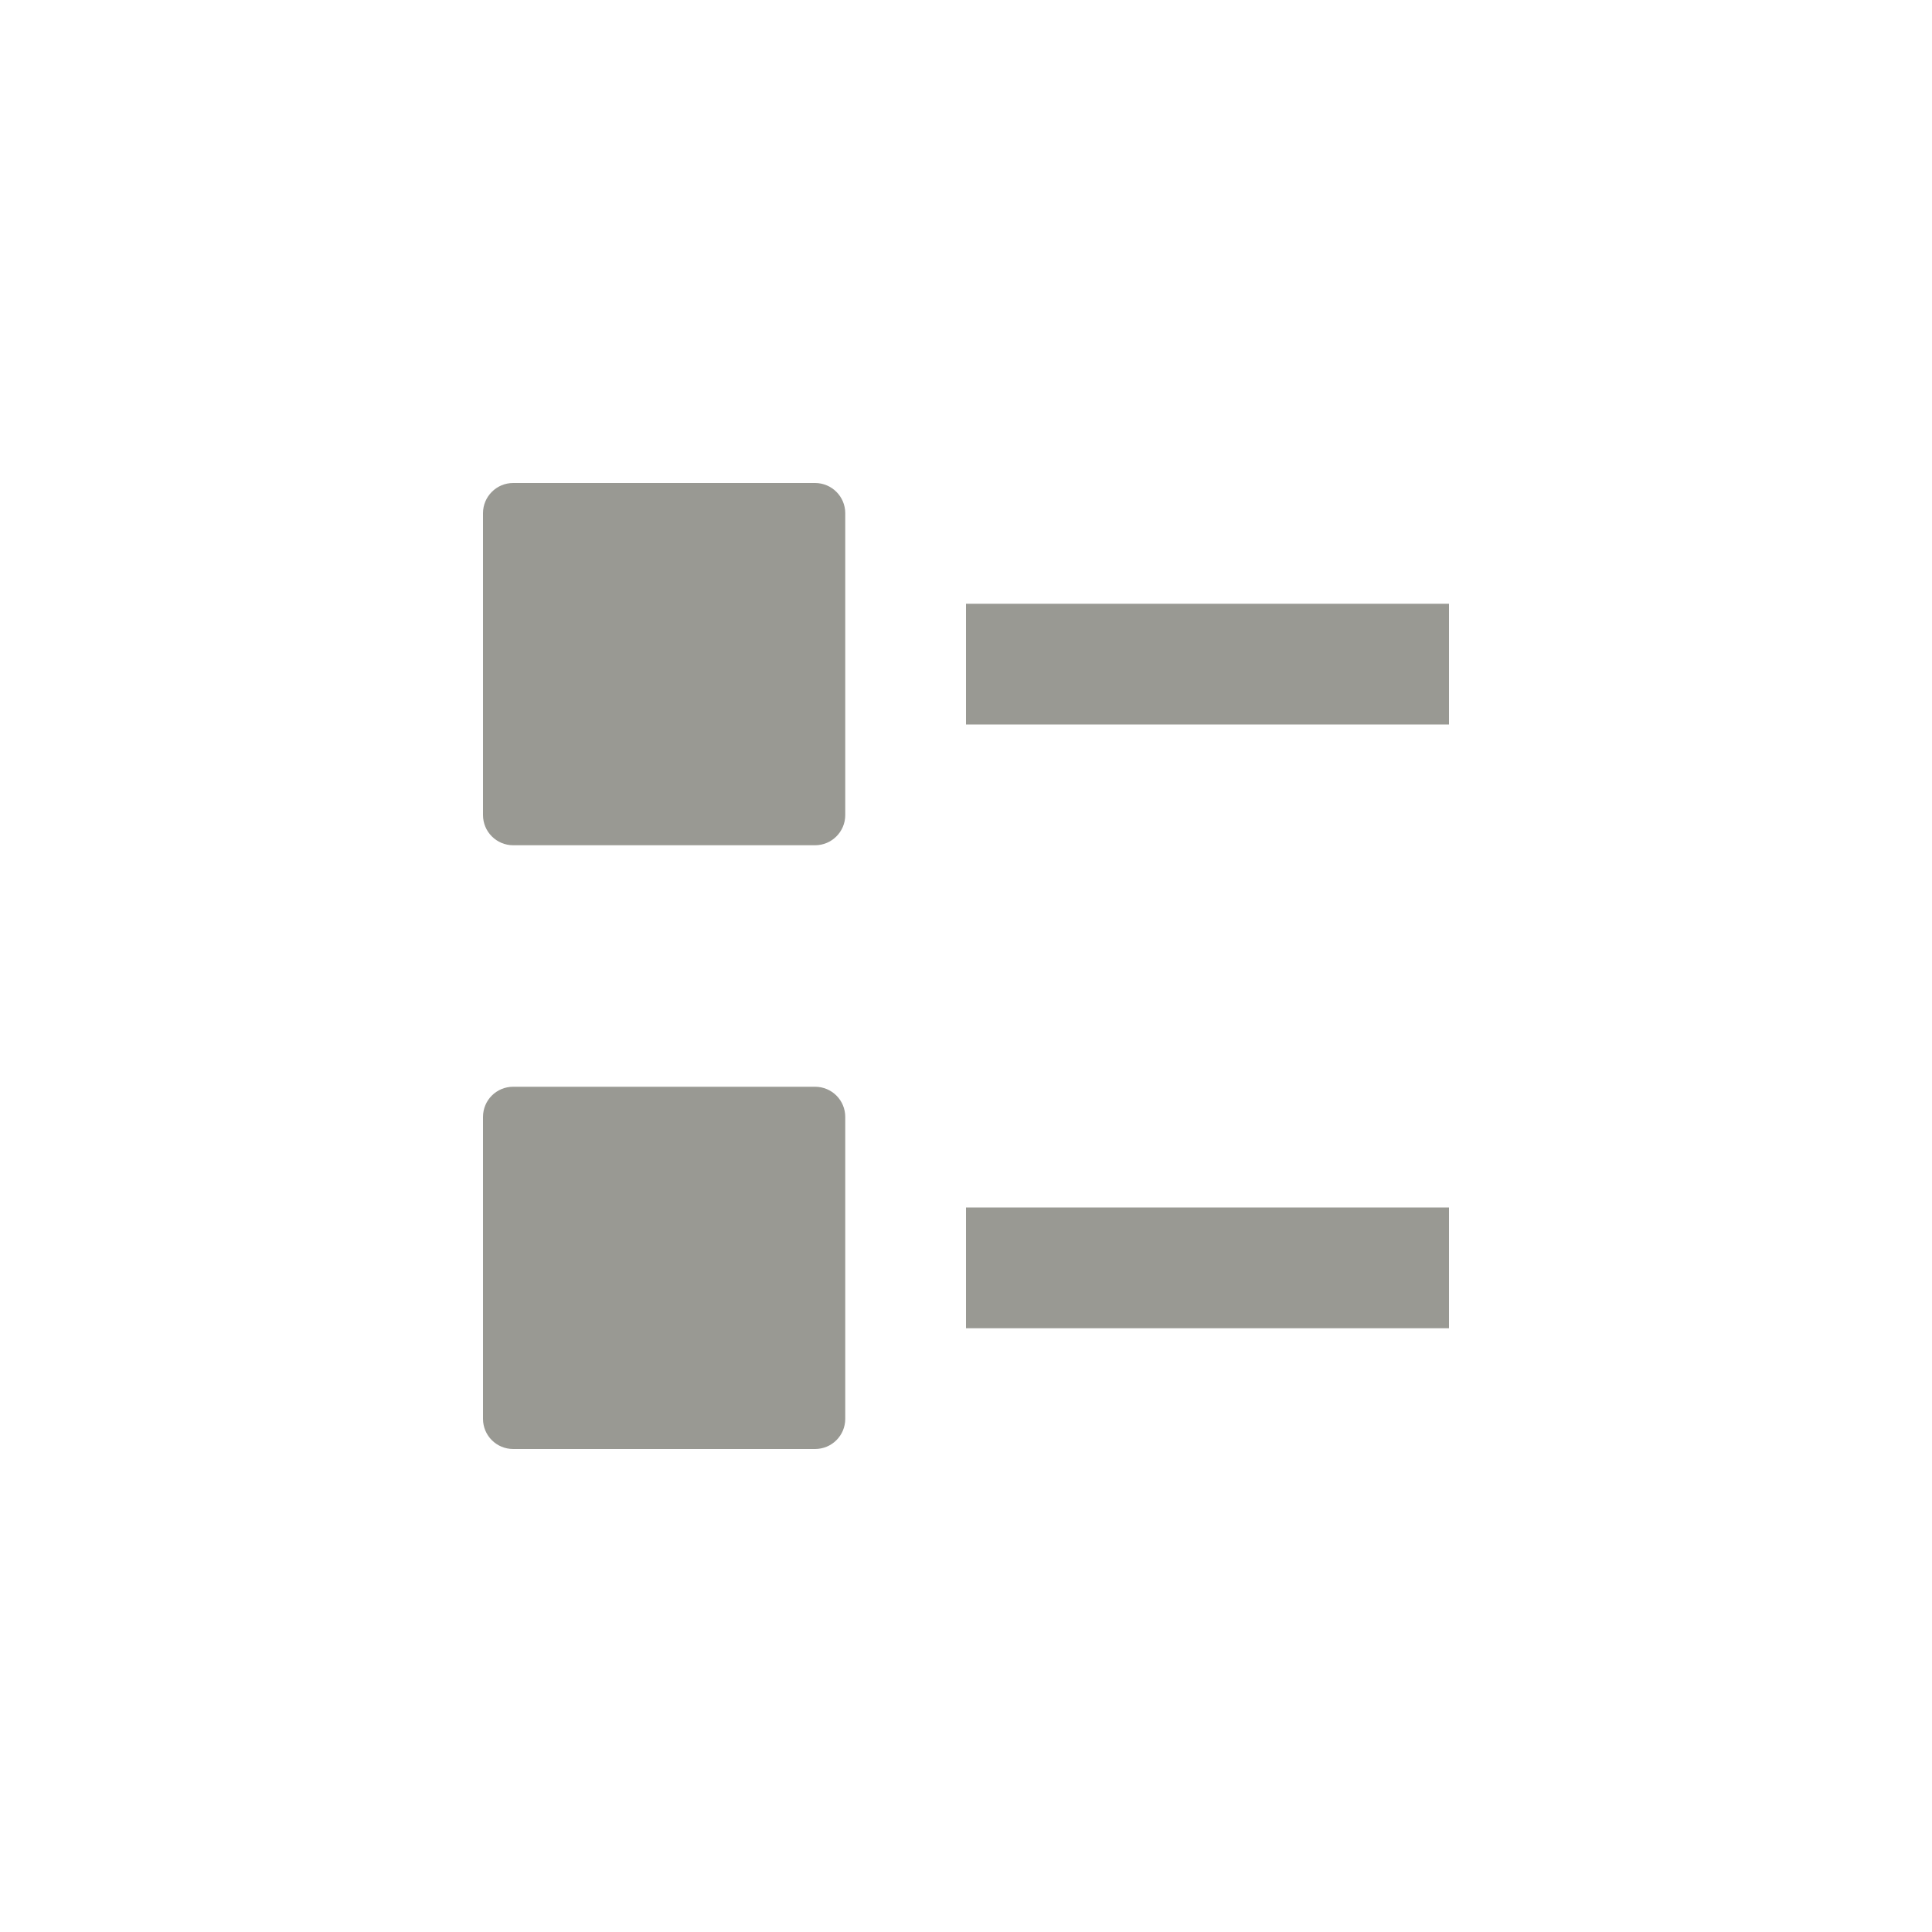 <svg xmlns="http://www.w3.org/2000/svg" width="16" height="16" version="1.1">
 <path style="fill:#999993" d="M 8,5 H 12 V 6 H 8 Z"/>
 <path style="fill:#999993" d="M 4.25,4 H 6.75 C 6.888,4 7,4.112 7,4.25 V 6.75 C 7,6.888 6.888,7 6.75,7 H 4.25 C 4.112,7 4,6.888 4,6.75 V 4.25 C 4,4.112 4.112,4 4.25,4 Z"/>
 <path style="fill:#999993" d="M 8,10 H 12 V 11 H 8 Z"/>
 <path style="fill:#999993" d="M 4.25,9 H 6.75 C 6.888,9 7,9.111 7,9.25 V 11.75 C 7,11.889 6.888,12 6.75,12 H 4.25 C 4.112,12 4,11.889 4,11.75 V 9.25 C 4,9.111 4.112,9 4.25,9 Z"/>
</svg>
